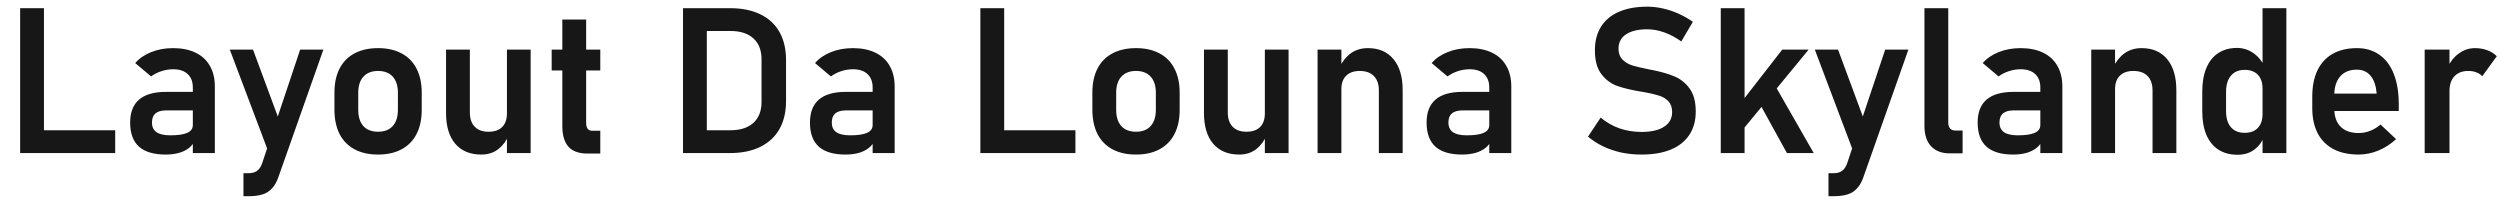 <svg width="294" height="24" viewBox="0 0 294 24" fill="none" xmlns="http://www.w3.org/2000/svg">
<path d="M2.369 0.961H5.169V18H2.369V0.961ZM3.681 15.316H13.548V18H3.681V15.316ZM22.677 10.289C22.677 9.609 22.474 9.082 22.068 8.707C21.669 8.332 21.103 8.145 20.369 8.145C19.9 8.145 19.439 8.219 18.986 8.367C18.533 8.516 18.126 8.723 17.767 8.988L15.904 7.418C16.38 6.863 17.005 6.434 17.779 6.129C18.552 5.816 19.412 5.66 20.357 5.66C21.388 5.66 22.271 5.84 23.005 6.199C23.74 6.551 24.298 7.066 24.681 7.746C25.072 8.418 25.267 9.23 25.267 10.184V18H22.677V10.289ZM19.49 18.176C18.091 18.176 17.044 17.867 16.349 17.25C15.654 16.625 15.306 15.68 15.306 14.414C15.306 13.211 15.658 12.309 16.361 11.707C17.064 11.105 18.119 10.805 19.525 10.805H22.783L22.947 12.984H19.537C18.982 12.984 18.564 13.102 18.283 13.336C18.009 13.57 17.872 13.93 17.872 14.414C17.872 14.922 18.052 15.301 18.412 15.551C18.771 15.793 19.314 15.914 20.04 15.914C20.931 15.914 21.591 15.816 22.021 15.621C22.458 15.426 22.677 15.121 22.677 14.707L22.923 16.441C22.79 16.824 22.556 17.145 22.22 17.402C21.892 17.66 21.494 17.855 21.025 17.988C20.556 18.113 20.044 18.176 19.49 18.176ZM38.029 5.836L32.732 20.848C32.536 21.402 32.286 21.84 31.982 22.16C31.685 22.488 31.314 22.723 30.869 22.863C30.423 23.004 29.876 23.074 29.228 23.074H28.63V20.367H29.228C29.626 20.367 29.947 20.285 30.189 20.121C30.439 19.957 30.642 19.68 30.798 19.289L35.298 5.836H38.029ZM27.025 5.836H29.755L33.669 16.406L31.994 18.996L27.025 5.836ZM44.462 18.176C43.384 18.176 42.458 17.969 41.685 17.555C40.919 17.141 40.333 16.539 39.927 15.75C39.529 14.953 39.33 13.996 39.33 12.879V10.898C39.33 9.797 39.529 8.855 39.927 8.074C40.333 7.285 40.919 6.688 41.685 6.281C42.458 5.867 43.384 5.66 44.462 5.66C45.54 5.66 46.462 5.867 47.228 6.281C48.001 6.688 48.587 7.285 48.986 8.074C49.392 8.855 49.595 9.797 49.595 10.898V12.914C49.595 14.023 49.392 14.973 48.986 15.762C48.587 16.543 48.001 17.141 47.228 17.555C46.462 17.969 45.54 18.176 44.462 18.176ZM44.462 15.492C45.205 15.492 45.779 15.27 46.185 14.824C46.591 14.371 46.794 13.734 46.794 12.914V10.898C46.794 10.086 46.591 9.457 46.185 9.012C45.779 8.566 45.205 8.344 44.462 8.344C43.72 8.344 43.146 8.566 42.74 9.012C42.333 9.457 42.13 10.086 42.13 10.898V12.914C42.13 13.734 42.33 14.371 42.728 14.824C43.134 15.27 43.712 15.492 44.462 15.492ZM59.615 5.836H62.404V18H59.615V5.836ZM55.255 13.23C55.255 13.949 55.447 14.508 55.83 14.906C56.212 15.297 56.751 15.492 57.447 15.492C58.142 15.492 58.677 15.309 59.052 14.941C59.427 14.566 59.615 14.031 59.615 13.336L59.779 15.938C59.544 16.57 59.154 17.102 58.607 17.531C58.06 17.961 57.392 18.176 56.603 18.176C55.283 18.176 54.259 17.75 53.533 16.898C52.814 16.047 52.455 14.844 52.455 13.289V5.836H55.255V13.23ZM69.095 18.059C68.072 18.059 67.322 17.789 66.845 17.25C66.368 16.703 66.13 15.898 66.13 14.836V2.297H68.931V14.449C68.931 14.746 68.99 14.977 69.107 15.141C69.224 15.297 69.396 15.375 69.622 15.375H70.595V18.059H69.095ZM64.876 5.836H70.595V8.285H64.876V5.836ZM81.939 15.316H85.912C87.068 15.316 87.962 15.027 88.595 14.449C89.236 13.871 89.556 13.051 89.556 11.988V6.973C89.556 5.91 89.236 5.09 88.595 4.512C87.962 3.934 87.068 3.645 85.912 3.645H81.939V0.961H85.841C87.232 0.961 88.419 1.199 89.404 1.676C90.396 2.152 91.15 2.848 91.665 3.762C92.181 4.676 92.439 5.777 92.439 7.066V11.895C92.439 13.152 92.185 14.238 91.677 15.152C91.169 16.066 90.419 16.77 89.427 17.262C88.443 17.754 87.243 18 85.829 18H81.939V15.316ZM80.322 0.961H83.122V18H80.322V0.961ZM102.622 10.289C102.622 9.609 102.419 9.082 102.013 8.707C101.615 8.332 101.048 8.145 100.314 8.145C99.845 8.145 99.384 8.219 98.931 8.367C98.478 8.516 98.072 8.723 97.712 8.988L95.849 7.418C96.326 6.863 96.951 6.434 97.724 6.129C98.497 5.816 99.357 5.66 100.302 5.66C101.333 5.66 102.216 5.84 102.951 6.199C103.685 6.551 104.244 7.066 104.626 7.746C105.017 8.418 105.212 9.23 105.212 10.184V18H102.622V10.289ZM99.435 18.176C98.037 18.176 96.99 17.867 96.294 17.25C95.599 16.625 95.251 15.68 95.251 14.414C95.251 13.211 95.603 12.309 96.306 11.707C97.009 11.105 98.064 10.805 99.47 10.805H102.728L102.892 12.984H99.482C98.927 12.984 98.509 13.102 98.228 13.336C97.954 13.57 97.818 13.93 97.818 14.414C97.818 14.922 97.997 15.301 98.357 15.551C98.716 15.793 99.259 15.914 99.986 15.914C100.876 15.914 101.536 15.816 101.966 15.621C102.404 15.426 102.622 15.121 102.622 14.707L102.869 16.441C102.736 16.824 102.501 17.145 102.165 17.402C101.837 17.66 101.439 17.855 100.97 17.988C100.501 18.113 99.99 18.176 99.435 18.176ZM115.29 0.961H118.091V18H115.29V0.961ZM116.603 15.316H126.47V18H116.603V15.316ZM133.595 18.176C132.517 18.176 131.591 17.969 130.818 17.555C130.052 17.141 129.466 16.539 129.06 15.75C128.661 14.953 128.462 13.996 128.462 12.879V10.898C128.462 9.797 128.661 8.855 129.06 8.074C129.466 7.285 130.052 6.688 130.818 6.281C131.591 5.867 132.517 5.66 133.595 5.66C134.673 5.66 135.595 5.867 136.361 6.281C137.134 6.688 137.72 7.285 138.119 8.074C138.525 8.855 138.728 9.797 138.728 10.898V12.914C138.728 14.023 138.525 14.973 138.119 15.762C137.72 16.543 137.134 17.141 136.361 17.555C135.595 17.969 134.673 18.176 133.595 18.176ZM133.595 15.492C134.337 15.492 134.911 15.27 135.318 14.824C135.724 14.371 135.927 13.734 135.927 12.914V10.898C135.927 10.086 135.724 9.457 135.318 9.012C134.911 8.566 134.337 8.344 133.595 8.344C132.853 8.344 132.279 8.566 131.872 9.012C131.466 9.457 131.263 10.086 131.263 10.898V12.914C131.263 13.734 131.462 14.371 131.861 14.824C132.267 15.27 132.845 15.492 133.595 15.492ZM148.747 5.836H151.536V18H148.747V5.836ZM144.388 13.23C144.388 13.949 144.579 14.508 144.962 14.906C145.345 15.297 145.884 15.492 146.579 15.492C147.275 15.492 147.81 15.309 148.185 14.941C148.56 14.566 148.747 14.031 148.747 13.336L148.911 15.938C148.677 16.57 148.286 17.102 147.74 17.531C147.193 17.961 146.525 18.176 145.736 18.176C144.415 18.176 143.392 17.75 142.665 16.898C141.947 16.047 141.587 14.844 141.587 13.289V5.836H144.388V13.23ZM154.947 5.836H157.747V18H154.947V5.836ZM162.154 10.629C162.154 9.902 161.958 9.34 161.568 8.941C161.177 8.543 160.622 8.344 159.904 8.344C159.216 8.344 158.685 8.531 158.31 8.906C157.935 9.273 157.747 9.797 157.747 10.477L157.501 7.957C157.869 7.207 158.329 6.637 158.884 6.246C159.447 5.855 160.107 5.66 160.865 5.66C162.161 5.66 163.165 6.094 163.876 6.961C164.595 7.82 164.954 9.039 164.954 10.617V18H162.154V10.629ZM175.138 10.289C175.138 9.609 174.935 9.082 174.529 8.707C174.13 8.332 173.564 8.145 172.829 8.145C172.361 8.145 171.9 8.219 171.447 8.367C170.994 8.516 170.587 8.723 170.228 8.988L168.365 7.418C168.841 6.863 169.466 6.434 170.24 6.129C171.013 5.816 171.872 5.66 172.818 5.66C173.849 5.66 174.732 5.84 175.466 6.199C176.201 6.551 176.759 7.066 177.142 7.746C177.533 8.418 177.728 9.23 177.728 10.184V18H175.138V10.289ZM171.951 18.176C170.552 18.176 169.505 17.867 168.81 17.25C168.115 16.625 167.767 15.68 167.767 14.414C167.767 13.211 168.119 12.309 168.822 11.707C169.525 11.105 170.579 10.805 171.986 10.805H175.244L175.408 12.984H171.997C171.443 12.984 171.025 13.102 170.744 13.336C170.47 13.57 170.333 13.93 170.333 14.414C170.333 14.922 170.513 15.301 170.872 15.551C171.232 15.793 171.775 15.914 172.501 15.914C173.392 15.914 174.052 15.816 174.482 15.621C174.919 15.426 175.138 15.121 175.138 14.707L175.384 16.441C175.251 16.824 175.017 17.145 174.681 17.402C174.353 17.66 173.954 17.855 173.486 17.988C173.017 18.113 172.505 18.176 171.951 18.176ZM193.044 18.176C192.224 18.176 191.435 18.098 190.677 17.941C189.927 17.777 189.22 17.539 188.556 17.227C187.9 16.914 187.298 16.527 186.751 16.066L188.24 13.828C188.896 14.383 189.63 14.805 190.443 15.094C191.263 15.375 192.13 15.516 193.044 15.516C194.185 15.516 195.068 15.312 195.693 14.906C196.326 14.5 196.642 13.926 196.642 13.184V13.172C196.642 12.648 196.501 12.234 196.22 11.93C195.939 11.617 195.572 11.391 195.119 11.25C194.665 11.102 194.083 10.965 193.372 10.84C193.349 10.832 193.326 10.828 193.302 10.828C193.279 10.828 193.255 10.824 193.232 10.816L193.021 10.781C191.88 10.594 190.943 10.371 190.208 10.113C189.474 9.855 188.849 9.395 188.333 8.73C187.818 8.066 187.56 7.125 187.56 5.906V5.895C187.56 4.816 187.802 3.895 188.286 3.129C188.771 2.363 189.474 1.781 190.396 1.383C191.318 0.984 192.427 0.785 193.724 0.785C194.333 0.785 194.943 0.855 195.552 0.996C196.169 1.129 196.771 1.328 197.357 1.594C197.951 1.852 198.525 2.176 199.079 2.566L197.72 4.875C197.064 4.406 196.396 4.051 195.716 3.809C195.036 3.566 194.372 3.445 193.724 3.445C192.646 3.445 191.81 3.645 191.216 4.043C190.63 4.434 190.337 4.988 190.337 5.707V5.719C190.337 6.258 190.49 6.684 190.794 6.996C191.099 7.309 191.478 7.539 191.931 7.688C192.392 7.828 193.033 7.98 193.853 8.145C193.884 8.152 193.911 8.16 193.935 8.168C193.966 8.168 193.997 8.172 194.029 8.18C194.068 8.188 194.111 8.195 194.158 8.203C194.204 8.211 194.247 8.219 194.286 8.227C195.341 8.438 196.22 8.691 196.923 8.988C197.634 9.285 198.228 9.762 198.704 10.418C199.181 11.074 199.419 11.969 199.419 13.102V13.125C199.419 14.188 199.169 15.098 198.669 15.855C198.169 16.613 197.443 17.191 196.49 17.59C195.536 17.98 194.388 18.176 193.044 18.176ZM203.626 13.5L209.591 5.836H212.697L203.767 16.688L203.626 13.5ZM202.361 0.961H205.161V18H202.361V0.961ZM206.474 11.344L208.572 9.75L213.294 18H210.142L206.474 11.344ZM224.427 5.836L219.13 20.848C218.935 21.402 218.685 21.84 218.38 22.16C218.083 22.488 217.712 22.723 217.267 22.863C216.822 23.004 216.275 23.074 215.626 23.074H215.029V20.367H215.626C216.025 20.367 216.345 20.285 216.587 20.121C216.837 19.957 217.04 19.68 217.197 19.289L221.697 5.836H224.427ZM213.423 5.836H216.154L220.068 16.406L218.392 18.996L213.423 5.836ZM229.115 14.426C229.115 14.723 229.189 14.953 229.337 15.117C229.486 15.273 229.697 15.352 229.97 15.352H230.802V18.035H229.279C228.341 18.035 227.611 17.754 227.087 17.191C226.572 16.629 226.314 15.836 226.314 14.812V0.961H229.115V14.426ZM239.943 10.289C239.943 9.609 239.74 9.082 239.333 8.707C238.935 8.332 238.369 8.145 237.634 8.145C237.165 8.145 236.704 8.219 236.251 8.367C235.798 8.516 235.392 8.723 235.033 8.988L233.169 7.418C233.646 6.863 234.271 6.434 235.044 6.129C235.818 5.816 236.677 5.66 237.622 5.66C238.654 5.66 239.536 5.84 240.271 6.199C241.005 6.551 241.564 7.066 241.947 7.746C242.337 8.418 242.533 9.23 242.533 10.184V18H239.943V10.289ZM236.755 18.176C235.357 18.176 234.31 17.867 233.615 17.25C232.919 16.625 232.572 15.68 232.572 14.414C232.572 13.211 232.923 12.309 233.626 11.707C234.329 11.105 235.384 10.805 236.79 10.805H240.048L240.212 12.984H236.802C236.247 12.984 235.829 13.102 235.548 13.336C235.275 13.57 235.138 13.93 235.138 14.414C235.138 14.922 235.318 15.301 235.677 15.551C236.036 15.793 236.579 15.914 237.306 15.914C238.197 15.914 238.857 15.816 239.286 15.621C239.724 15.426 239.943 15.121 239.943 14.707L240.189 16.441C240.056 16.824 239.822 17.145 239.486 17.402C239.158 17.66 238.759 17.855 238.29 17.988C237.822 18.113 237.31 18.176 236.755 18.176ZM245.931 5.836H248.732V18H245.931V5.836ZM253.138 10.629C253.138 9.902 252.943 9.34 252.552 8.941C252.161 8.543 251.607 8.344 250.888 8.344C250.201 8.344 249.669 8.531 249.294 8.906C248.919 9.273 248.732 9.797 248.732 10.477L248.486 7.957C248.853 7.207 249.314 6.637 249.869 6.246C250.431 5.855 251.091 5.66 251.849 5.66C253.146 5.66 254.15 6.094 254.861 6.961C255.579 7.82 255.939 9.039 255.939 10.617V18H253.138V10.629ZM266.076 0.961H268.876V18H266.076V0.961ZM263.134 18.199C262.259 18.199 261.509 18 260.884 17.602C260.267 17.195 259.794 16.613 259.466 15.855C259.146 15.09 258.986 14.168 258.986 13.09V10.77C258.986 9.691 259.146 8.77 259.466 8.004C259.786 7.23 260.251 6.645 260.861 6.246C261.478 5.84 262.216 5.637 263.076 5.637C263.763 5.637 264.388 5.828 264.951 6.211C265.521 6.594 265.978 7.133 266.322 7.828L266.076 10.418C266.076 9.949 265.994 9.551 265.829 9.223C265.665 8.895 265.427 8.645 265.115 8.473C264.802 8.301 264.423 8.215 263.978 8.215C263.283 8.215 262.744 8.441 262.361 8.895C261.978 9.348 261.786 9.98 261.786 10.793V13.09C261.786 13.895 261.978 14.52 262.361 14.965C262.744 15.402 263.283 15.621 263.978 15.621C264.423 15.621 264.802 15.535 265.115 15.363C265.427 15.184 265.665 14.93 265.829 14.602C265.994 14.273 266.076 13.879 266.076 13.418L266.24 16.09C265.997 16.723 265.607 17.234 265.068 17.625C264.536 18.008 263.892 18.199 263.134 18.199ZM277.372 18.176C276.224 18.176 275.244 17.965 274.431 17.543C273.619 17.121 272.997 16.504 272.568 15.691C272.138 14.871 271.923 13.883 271.923 12.727V11.355C271.923 10.152 272.126 9.125 272.533 8.273C272.947 7.422 273.544 6.773 274.326 6.328C275.115 5.883 276.06 5.66 277.161 5.66C278.201 5.66 279.087 5.922 279.822 6.445C280.564 6.961 281.126 7.711 281.509 8.695C281.9 9.68 282.095 10.867 282.095 12.258V13.055H273.833V11.004H279.494L279.482 10.875C279.404 10.023 279.165 9.363 278.767 8.895C278.369 8.426 277.833 8.191 277.161 8.191C276.318 8.191 275.665 8.457 275.204 8.988C274.744 9.512 274.513 10.258 274.513 11.227V12.773C274.513 13.695 274.763 14.406 275.263 14.906C275.763 15.398 276.466 15.645 277.372 15.645C277.833 15.645 278.286 15.559 278.732 15.387C279.185 15.207 279.591 14.961 279.951 14.648L281.779 16.359C281.161 16.938 280.466 17.387 279.693 17.707C278.927 18.02 278.154 18.176 277.372 18.176ZM285.142 5.836H288.06V18H285.142V5.836ZM291.915 8.965C291.728 8.762 291.497 8.609 291.224 8.508C290.951 8.398 290.634 8.344 290.275 8.344C289.572 8.344 289.025 8.555 288.634 8.977C288.251 9.391 288.06 9.969 288.06 10.711L287.814 7.957C288.165 7.23 288.622 6.668 289.185 6.27C289.755 5.863 290.38 5.66 291.06 5.66C291.591 5.66 292.072 5.742 292.501 5.906C292.931 6.062 293.306 6.297 293.626 6.609L291.915 8.965Z" fill="#171717"/>
</svg>
